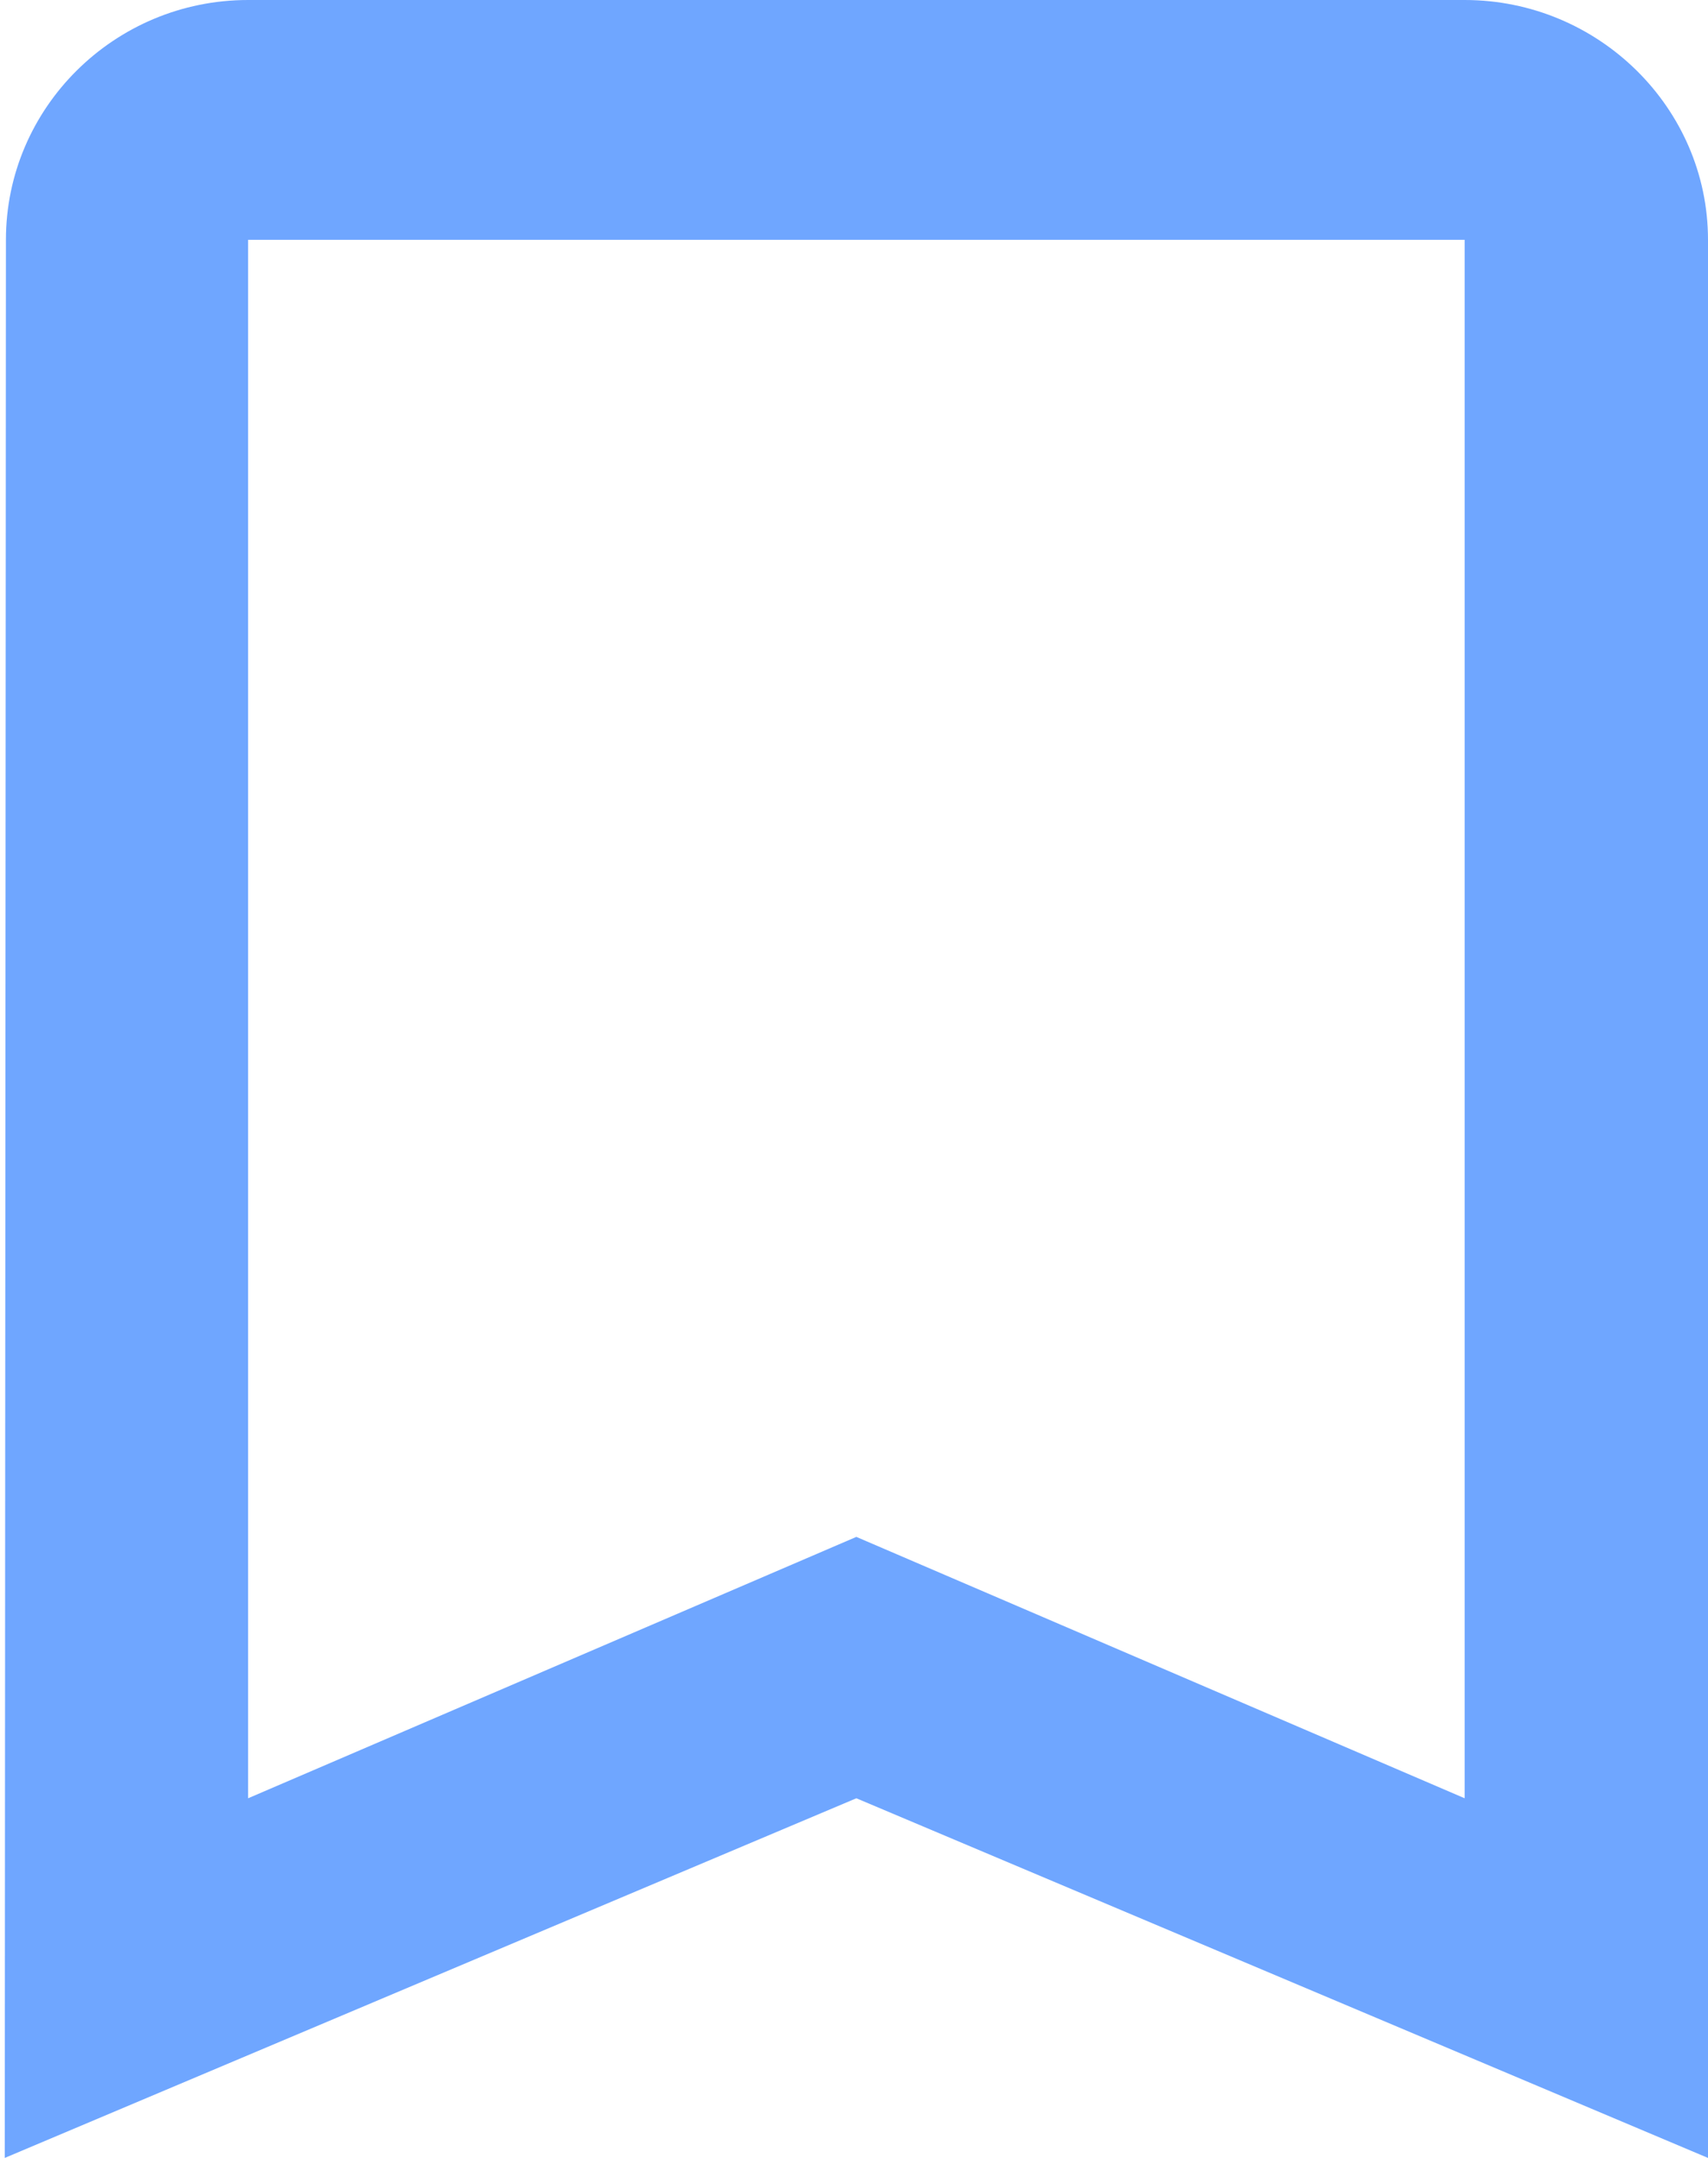 <svg width="19" height="24" viewBox="0 0 19 24" fill="none" xmlns="http://www.w3.org/2000/svg">
<path d="M16.293 0H2.76C1.271 0 0.066 1.2 0.066 2.667L0.053 24L9.526 20L19 24V2.667C19 1.2 17.782 0 16.293 0ZM16.293 20L9.526 17.093L2.76 20V2.667H16.293V20Z" fill="#6FA6FF"/>
</svg>
